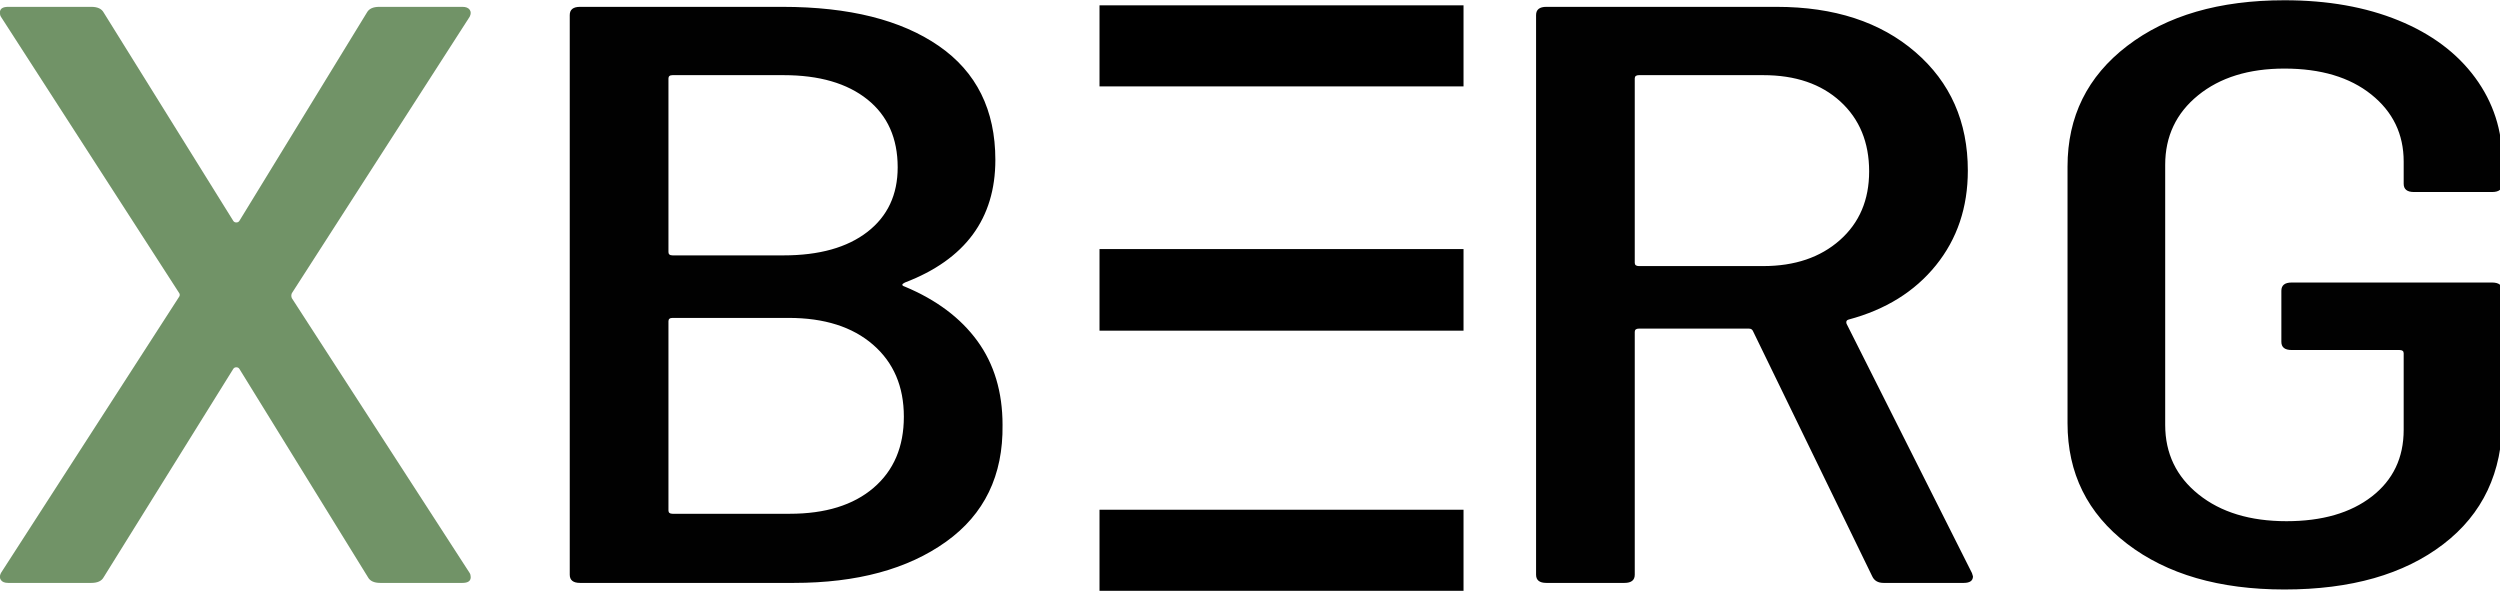 <svg height="34.844" preserveAspectRatio="xMidYMid" viewBox="0 0 147.438 34.844" width="147.438" xmlns="http://www.w3.org/2000/svg"><g fill-rule="evenodd"><path d="m.479 34.377h4.91c.364 0 .607-.113.728-.34l7.639-12.279c.04-.064.1-.097.182-.097.08 0 .141.033.182.097l7.578 12.279c.121.227.364.34.728.34h4.85c.323 0 .485-.113.485-.34 0-.097-.021-.177-.061-.242l-10.488-16.21c-.041-.098-.041-.195 0-.292l10.488-16.307c.081-.161.081-.299 0-.412s-.223-.17-.424-.17h-4.911c-.364 0-.606.113-.728.339l-7.517 12.279c-.041.066-.102.097-.182.097-.082 0-.142-.031-.182-.097l-7.639-12.279c-.121-.226-.364-.339-.728-.339h-4.91c-.324 0-.485.113-.485.339 0 .098.019.179.06.243l10.489 16.259c.08.097.08.194 0 .291l-10.489 16.259c-.081.162-.081.299 0 .412.081.114.222.17.425.17z" fill="#719367"/><path d="m141.516 20.642h-6.366c-.405 0-.606-.161-.606-.485v-3.009c0-.323.201-.486.606-.486h11.822c.404 0 .606.163.606.486v7.571c0 3.139-1.162 5.598-3.486 7.377-2.324 1.78-5.447 2.669-9.366 2.669-3.841 0-6.933-.898-9.276-2.693-2.345-1.796-3.517-4.166-3.517-7.11v-15.143c0-2.944 1.172-5.314 3.517-7.11 2.343-1.796 5.435-2.694 9.276-2.694 2.546 0 4.789.397 6.729 1.19s3.445 1.917 4.517 3.373c1.07 1.456 1.606 3.106 1.606 4.95v1.31c0 .324-.202.486-.606.486h-4.607c-.405 0-.607-.162-.607-.486v-1.31c0-1.618-.636-2.936-1.909-3.955-1.274-1.02-2.982-1.529-5.123-1.529-2.102 0-3.8.526-5.093 1.577-1.294 1.052-1.94 2.419-1.94 4.101v15.337c0 1.682.656 3.05 1.97 4.101 1.313 1.052 3.041 1.577 5.184 1.577 2.101 0 3.779-.485 5.032-1.456 1.252-.971 1.879-2.281 1.879-3.931v-4.514c0-.129-.081-.194-.242-.194zm-25.705 13.735h-4.729c-.324 0-.546-.129-.667-.388l-7.033-14.463c-.041-.097-.121-.146-.242-.146h-6.487c-.162 0-.243.065-.243.194v14.318c0 .324-.203.485-.606.485h-4.608c-.404 0-.606-.161-.606-.485v-33.003c0-.323.202-.485.606-.485h13.581c3.395 0 6.123.89 8.184 2.669 2.062 1.78 3.092 4.109 3.092 6.989 0 2.168-.627 4.028-1.879 5.581-1.254 1.553-2.971 2.621-5.154 3.203-.121.033-.162.114-.121.243l7.397 14.706.06.194c0 .259-.182.388-.545.388zm-5.578-24.267c0-1.714-.566-3.089-1.698-4.125-1.132-1.035-2.647-1.553-4.547-1.553h-7.335c-.162 0-.243.065-.243.194v10.872c0 .129.081.194.243.194h7.335c1.859 0 3.365-.51 4.517-1.529s1.728-2.37 1.728-4.053zm-52.593 9.998c.99 1.359 1.485 3.009 1.485 4.951.04 2.977-1.071 5.274-3.334 6.891-2.264 1.619-5.255 2.427-8.973 2.427h-12.61c-.405 0-.607-.161-.607-.485v-33.003c0-.323.202-.485.607-.485h11.943c3.92 0 6.992.769 9.215 2.305 2.223 1.537 3.335 3.778 3.335 6.722 0 3.462-1.779 5.872-5.335 7.231-.203.097-.203.179 0 .243 1.858.777 3.283 1.844 4.274 3.203zm-6.487-14.244c-1.193-.954-2.84-1.432-4.941-1.432h-6.548c-.162 0-.242.065-.242.194v10.241c0 .129.08.194.242.194h6.548c2.101 0 3.748-.461 4.941-1.383 1.192-.923 1.788-2.192 1.788-3.81 0-1.715-.596-3.05-1.788-4.004zm.333 14.463c-1.212-1.051-2.87-1.578-4.971-1.578h-6.851c-.162 0-.242.066-.242.194v11.163c0 .13.08.194.242.194h6.912c2.101 0 3.748-.509 4.941-1.529 1.191-1.019 1.788-2.418 1.788-4.198 0-1.779-.606-3.195-1.819-4.246z" fill="#010101"/><path d="m64.844 34.844v-4.782h21.468v4.782zm0-20.157h21.468v4.813h-21.468zm0-14.374h21.468v4.781h-21.468z"/></g></svg>